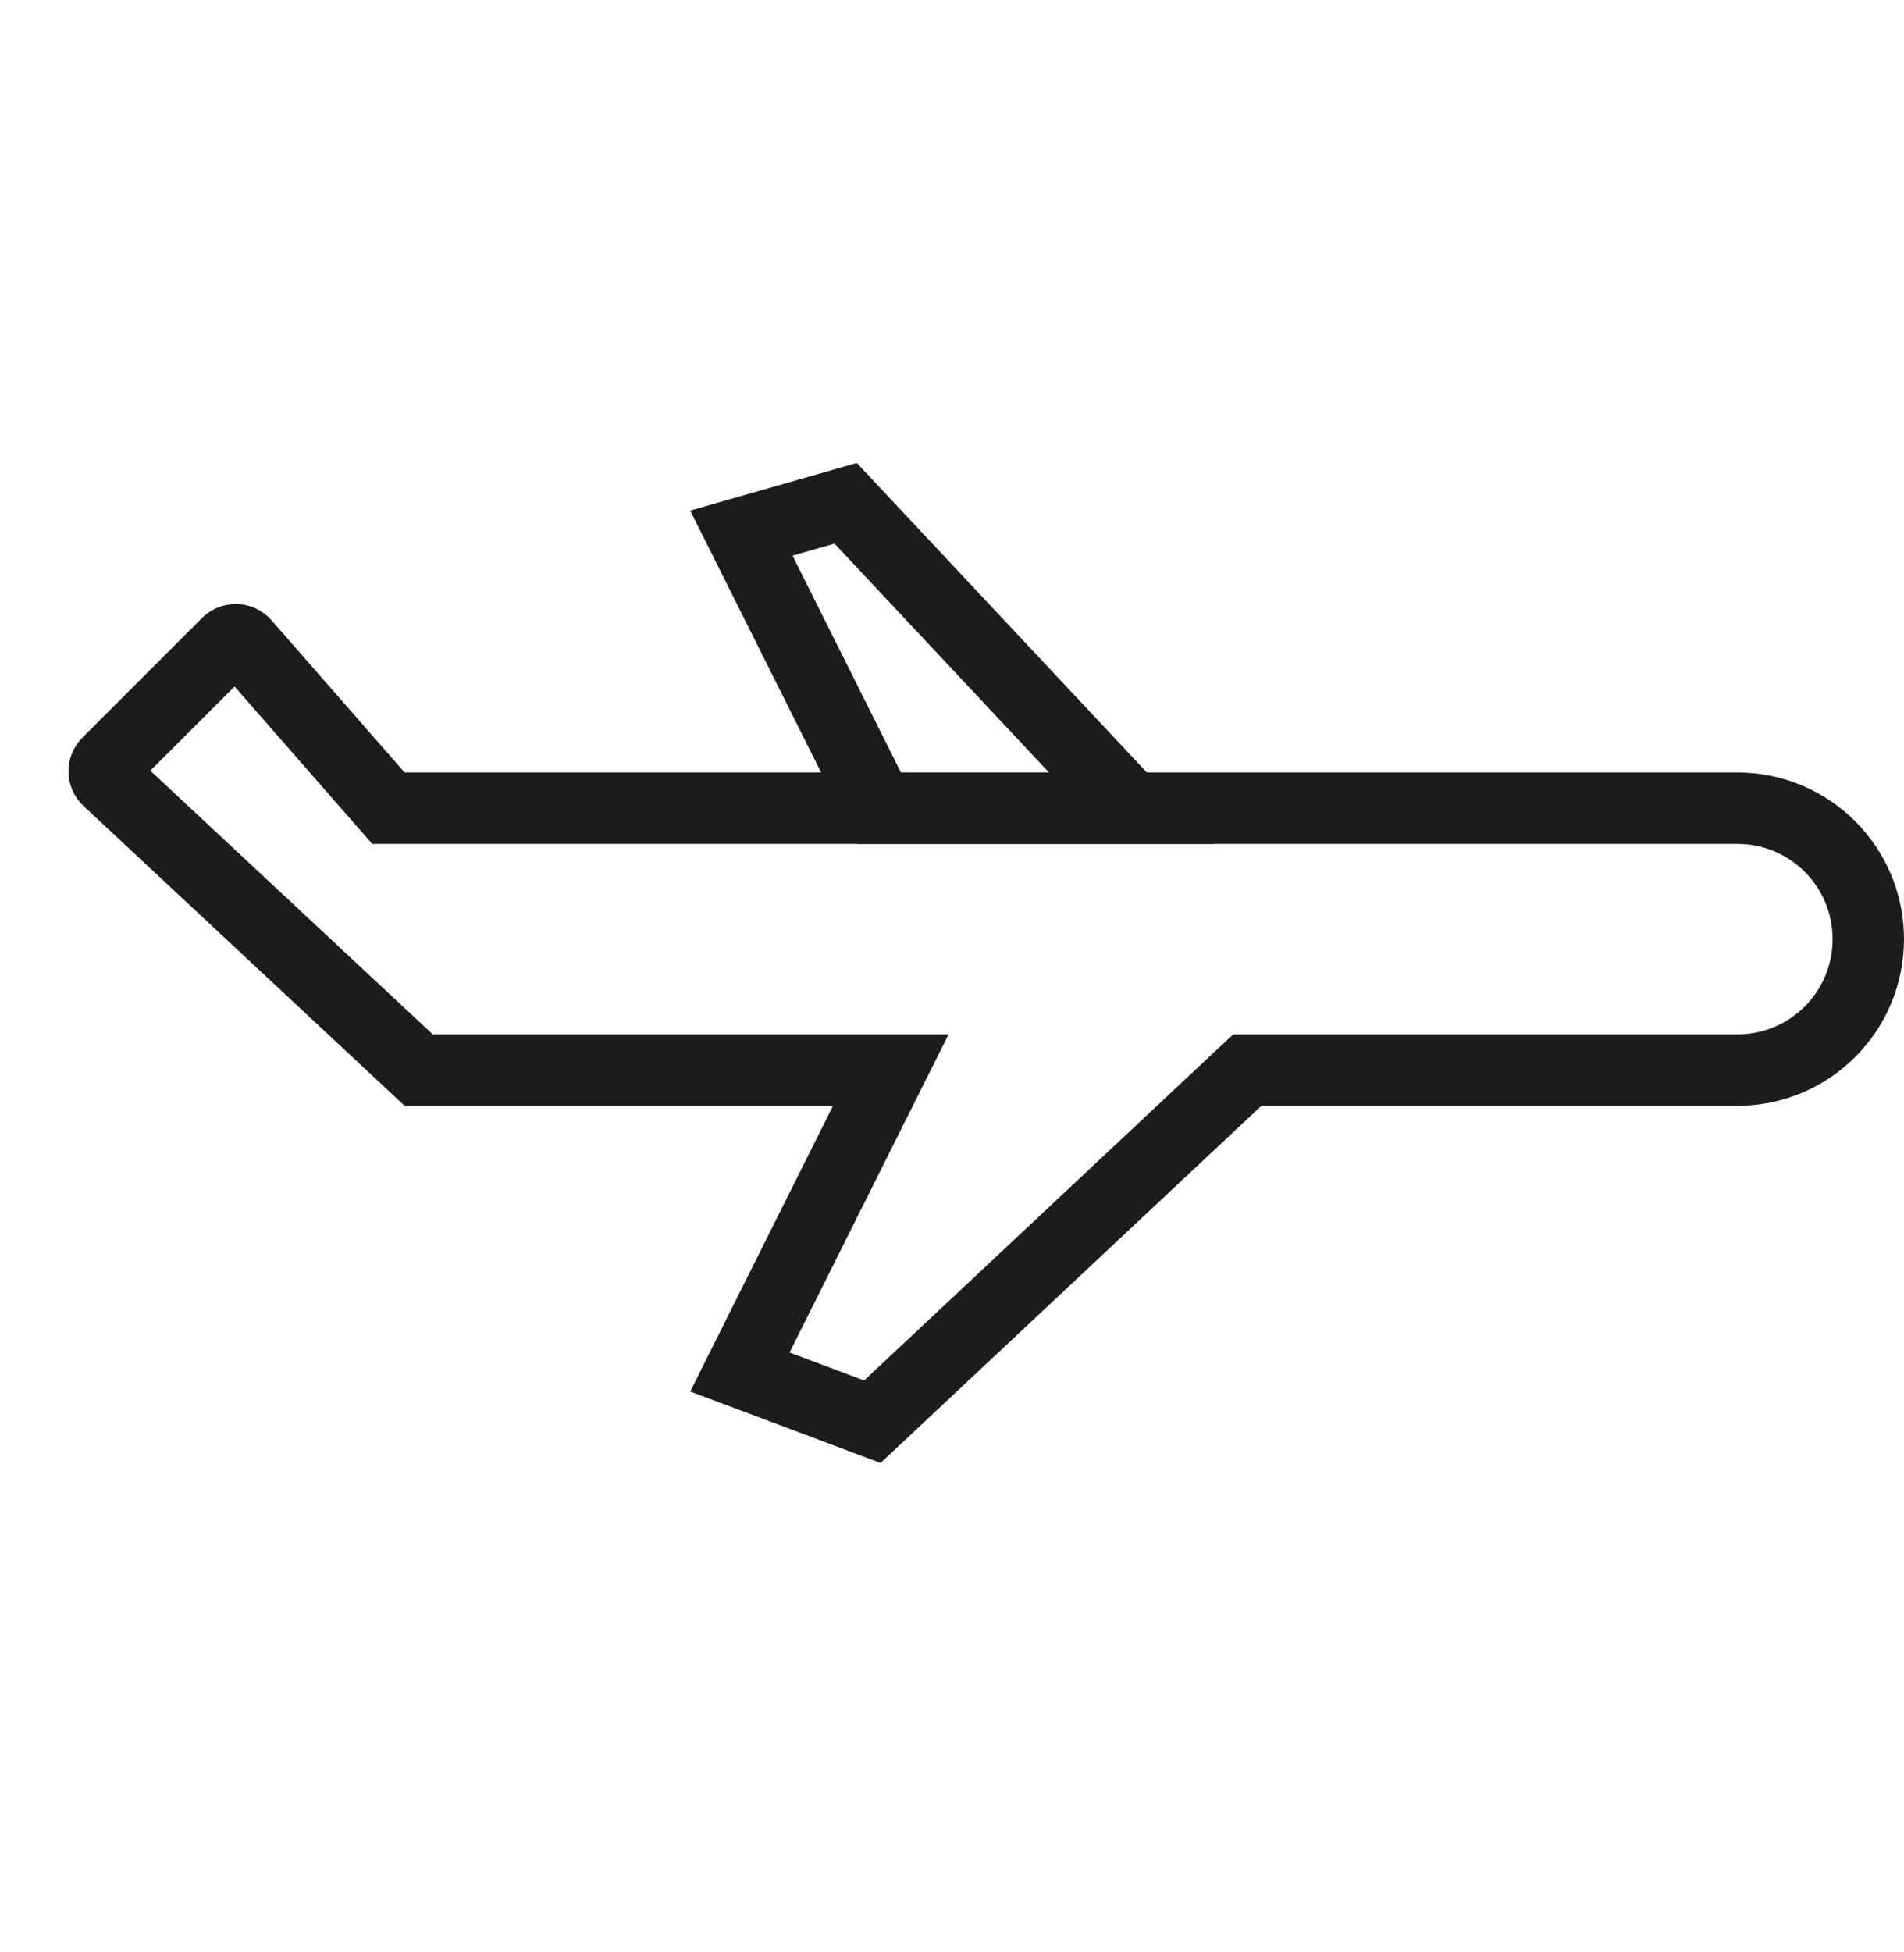 <svg width="40" height="41" viewBox="0 0 40 41" fill="none" xmlns="http://www.w3.org/2000/svg">
<g clip-path="url(#clip0_497_9356)">
<path d="M7.936 16.716L8.16 16.972H8.5H13H22H36.5C38.019 16.972 39.25 18.203 39.25 19.722C39.25 21.241 38.019 22.472 36.5 22.472H31H26.5H26.204L25.987 22.674L18.327 29.856L15.544 28.812L18.171 23.557L18.714 22.472H17.5H13H8.796L2.269 16.38C2.165 16.283 2.162 16.12 2.262 16.02L4.775 13.508C4.877 13.406 5.044 13.411 5.14 13.52L7.936 16.716Z" stroke="#1C1C1C" stroke-width="1.5"/>
<path d="M18.464 16.973L15.575 11.195L17.766 10.569L23.769 16.973H18.464Z" stroke="#1C1C1C" stroke-width="1.5"/>
</g>
<defs>
<clipPath id="clip0_497_9356">
<rect width="40" height="40" fill="white" transform="translate(0 0.223)"/>
</clipPath>
</defs>
</svg>
